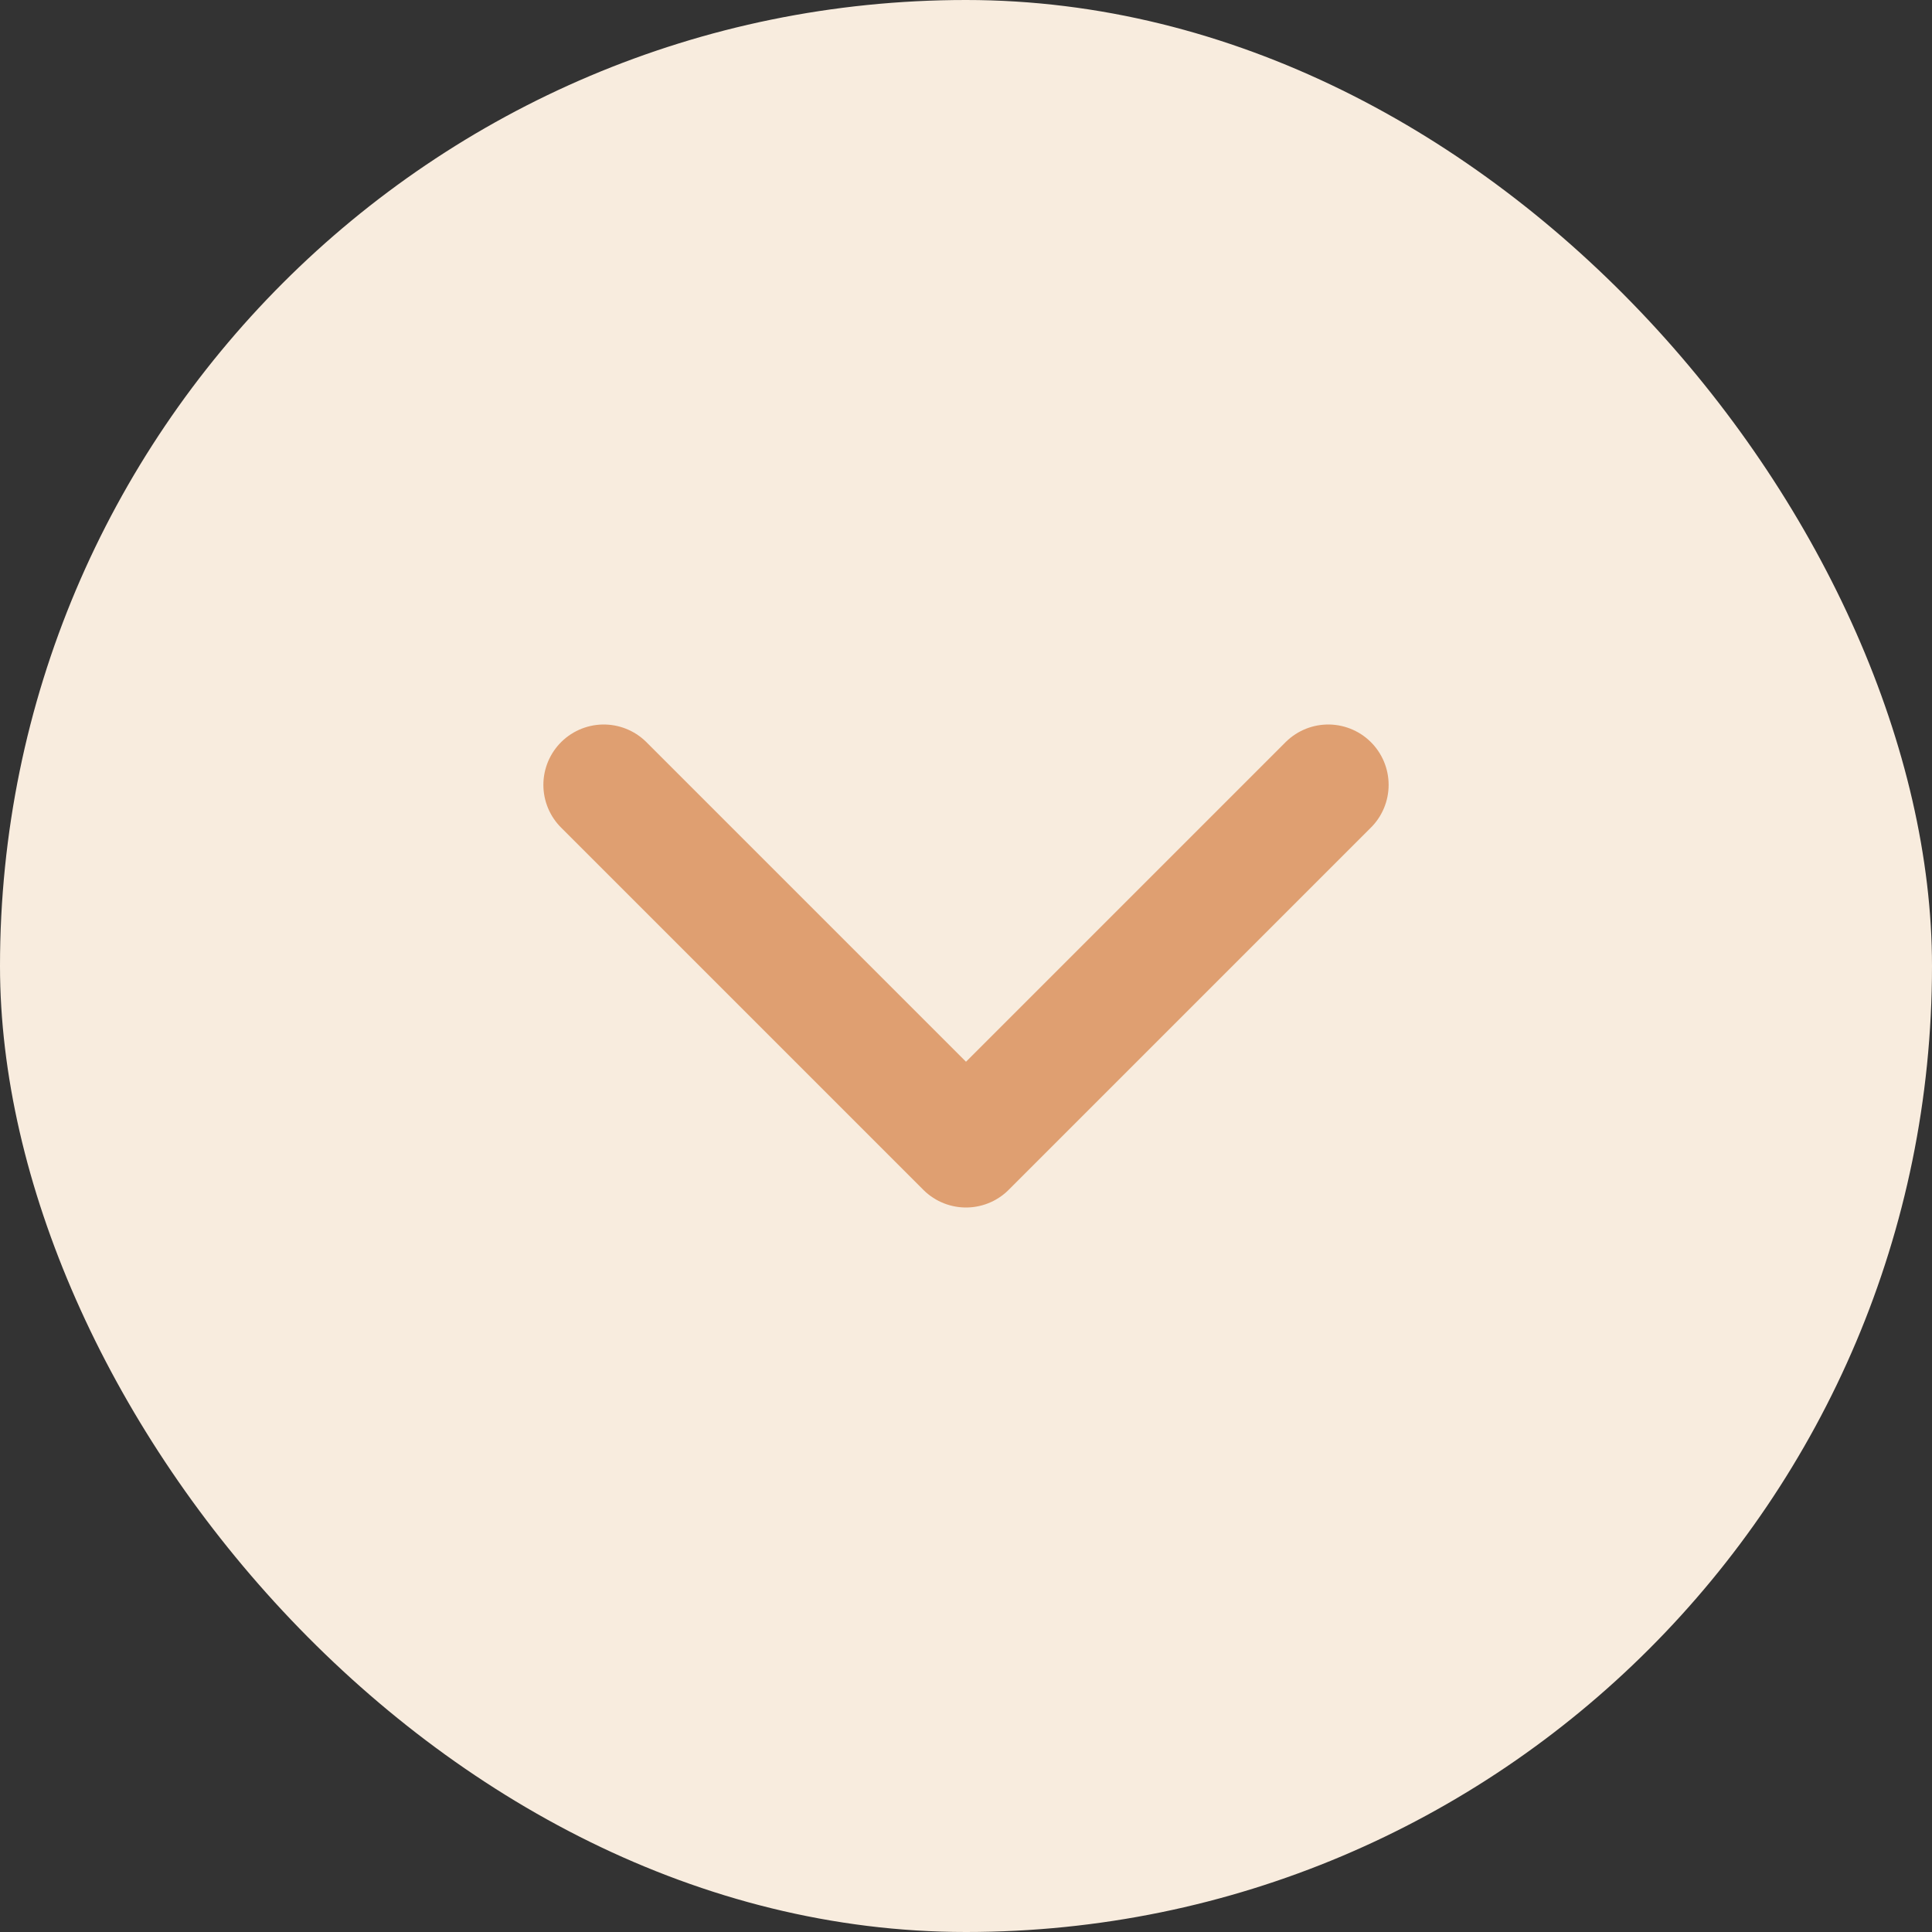 <svg width="32" height="32" viewBox="0 0 32 32" fill="none" xmlns="http://www.w3.org/2000/svg">
<rect x="0" y="0" width="32" height="32" fill="#333333" stroke="none"/>
<rect width="32" height="32" rx="16" fill="#F8ECDE"/>
<path d="M10 13L16 19L22 13" stroke="#DF9F71" stroke-width="2" stroke-linecap="round" stroke-linejoin="round"/>
</svg>
